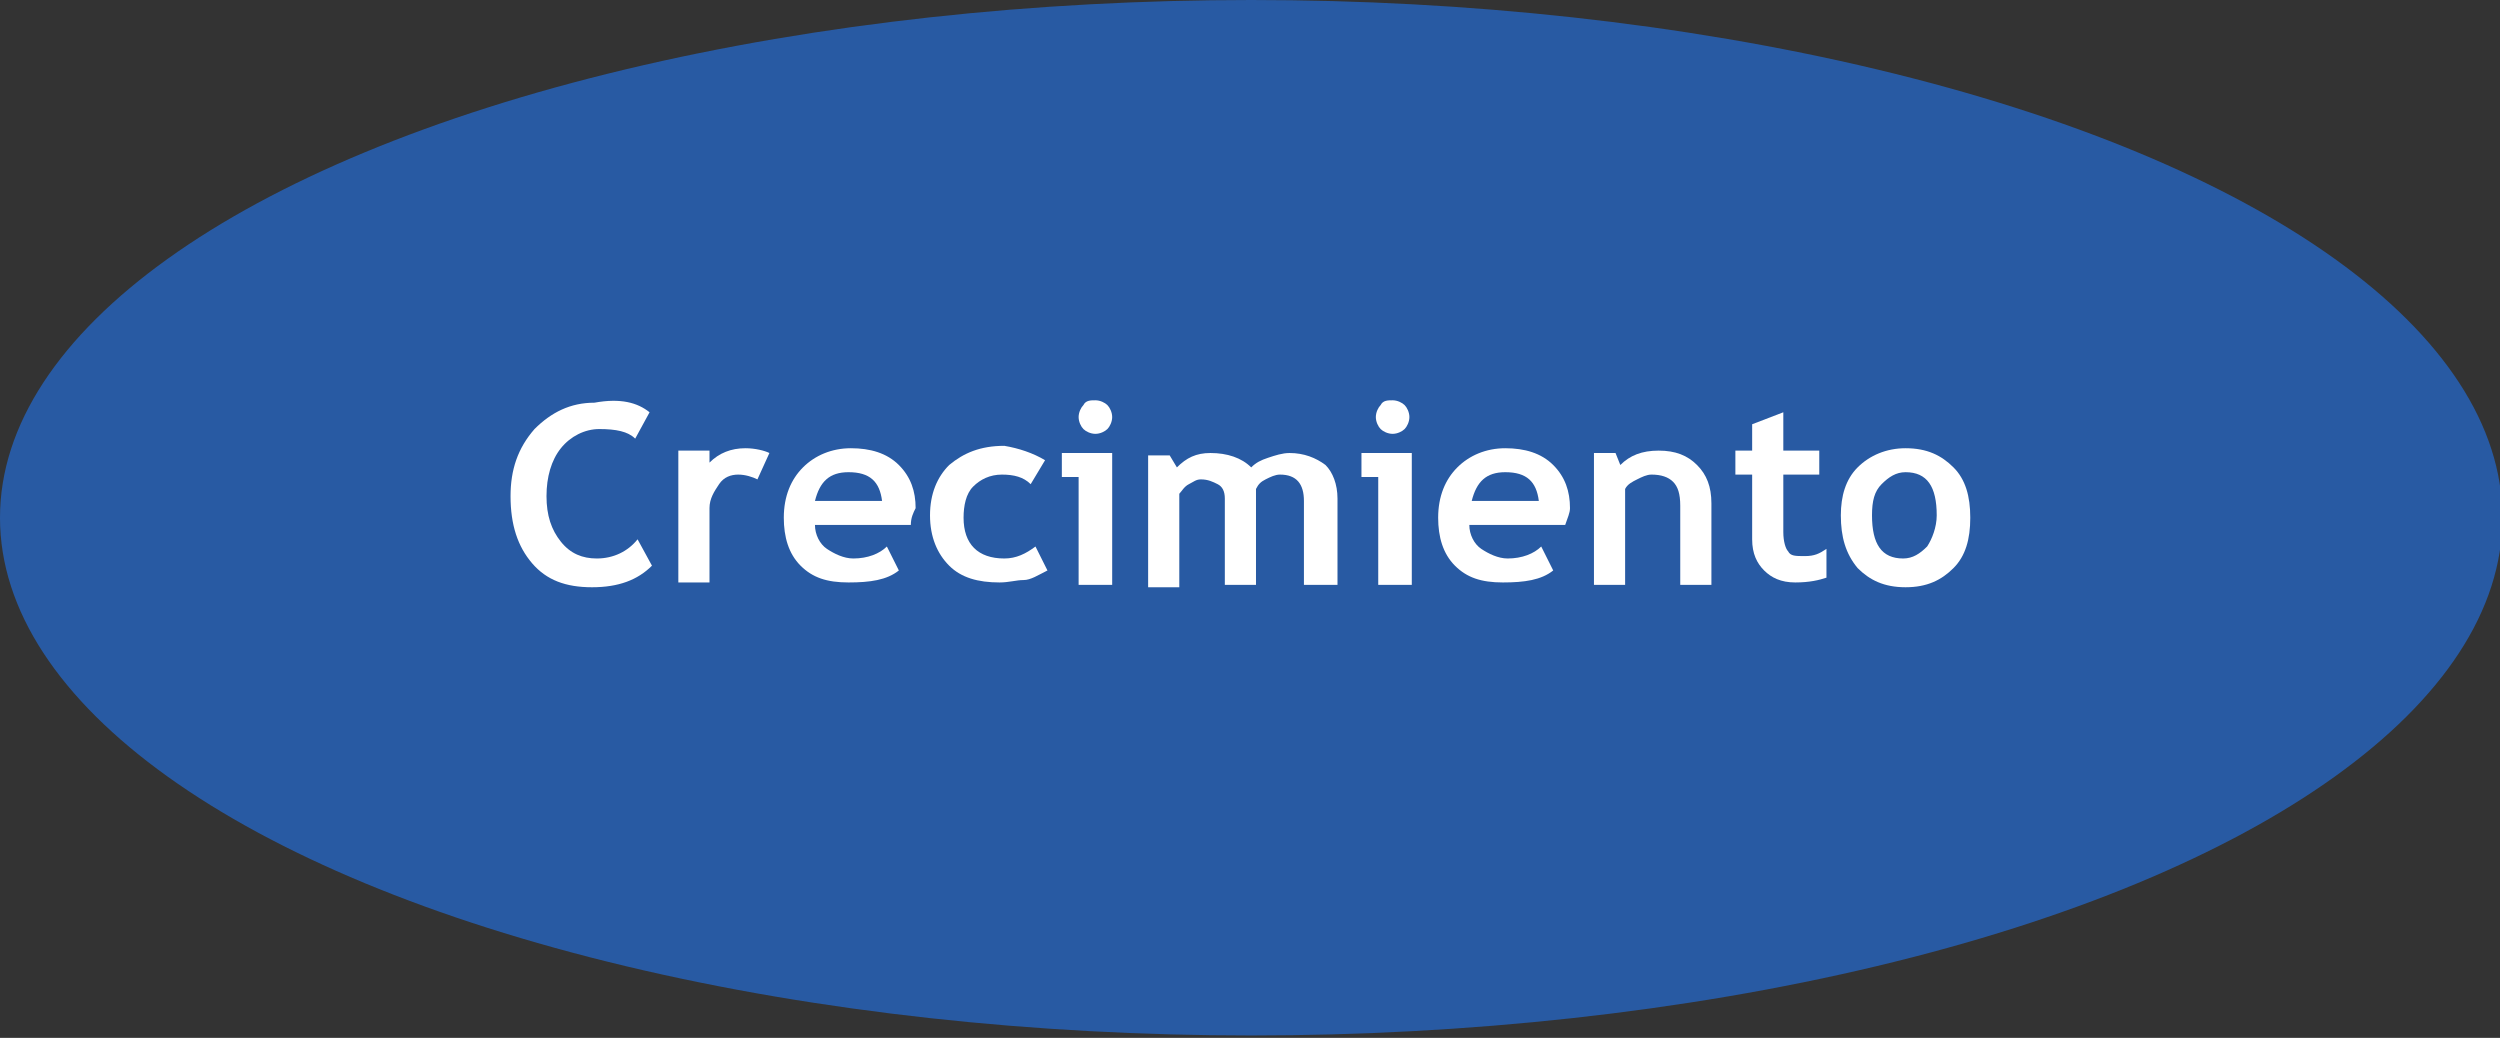 <?xml version="1.0" encoding="utf-8"?>
<!-- Generator: Adobe Illustrator 18.1.0, SVG Export Plug-In . SVG Version: 6.00 Build 0)  -->
<!DOCTYPE svg PUBLIC "-//W3C//DTD SVG 1.1//EN" "http://www.w3.org/Graphics/SVG/1.1/DTD/svg11.dtd">
<svg version="1.1" id="Capa_1" xmlns="http://www.w3.org/2000/svg" xmlns:xlink="http://www.w3.org/1999/xlink" x="0px" y="0px"
	 viewBox="-245 399.6 104.3 43.3" enable-background="new -245 399.6 104.3 43.3" xml:space="preserve">
<rect x="-245" y="399.6" width="104.3" height="43.3" fill="#333333" stroke="none"/>
<g>
	<ellipse fill="#285AA3" cx="-192.8" cy="421.2" rx="52.2" ry="21.6"/>
</g>
<rect x="-239.4" y="416" fill="none" width="92.3" height="20.7"/>
<g enable-background="new    ">
	<path fill="#FFFFFF" d="M-217.9,416.8l-0.6,1.1c-0.3-0.3-0.8-0.4-1.5-0.4c-0.6,0-1.2,0.3-1.6,0.8c-0.4,0.5-0.6,1.2-0.6,2
		s0.2,1.4,0.6,1.9c0.4,0.5,0.9,0.7,1.5,0.7c0.7,0,1.3-0.3,1.7-0.8l0.6,1.1c-0.6,0.6-1.4,0.9-2.5,0.9s-1.9-0.3-2.5-1
		c-0.6-0.7-0.9-1.6-0.9-2.8c0-1.1,0.3-2,1-2.8c0.7-0.7,1.5-1.1,2.5-1.1C-219.1,416.2-218.4,416.4-217.9,416.8z"/>
	<path fill="#FFFFFF" d="M-213.4,419.6c-0.2-0.1-0.5-0.2-0.8-0.2c-0.3,0-0.6,0.1-0.8,0.4c-0.2,0.3-0.4,0.6-0.4,1v3.1h-1.3v-5.5h1.3
		v0.5c0.4-0.4,0.9-0.6,1.5-0.6c0.4,0,0.8,0.1,1,0.2L-213.4,419.6z"/>
	<path fill="#FFFFFF" d="M-207,421.5h-4c0,0.4,0.2,0.8,0.5,1c0.3,0.2,0.7,0.4,1.1,0.4c0.6,0,1.1-0.2,1.4-0.5l0.5,1
		c-0.5,0.4-1.2,0.5-2.1,0.5c-0.9,0-1.5-0.2-2-0.7s-0.7-1.2-0.7-2c0-0.9,0.3-1.6,0.8-2.1c0.5-0.5,1.2-0.8,2-0.8c0.8,0,1.5,0.2,2,0.7
		c0.5,0.5,0.7,1.1,0.7,1.8C-206.9,421-207,421.2-207,421.5z M-211,420.5h2.8c-0.1-0.8-0.5-1.2-1.4-1.2
		C-210.4,419.3-210.8,419.7-211,420.5z"/>
	<path fill="#FFFFFF" d="M-201.4,418.8l-0.6,1c-0.3-0.3-0.7-0.4-1.2-0.4c-0.5,0-0.9,0.2-1.2,0.5c-0.3,0.3-0.4,0.8-0.4,1.3
		c0,1.1,0.6,1.7,1.7,1.7c0.5,0,0.9-0.2,1.3-0.5l0.5,1c-0.4,0.2-0.7,0.4-1,0.4s-0.6,0.1-1,0.1c-0.9,0-1.6-0.2-2.1-0.7
		s-0.8-1.2-0.8-2.1c0-0.9,0.3-1.6,0.8-2.1c0.6-0.5,1.3-0.8,2.3-0.8C-202.5,418.3-201.9,418.5-201.4,418.8z"/>
	<path fill="#FFFFFF" d="M-200,423.9v-4.4h-0.7v-1h2.1v5.5H-200z M-199.3,416.3c0.2,0,0.4,0.1,0.5,0.2c0.1,0.1,0.2,0.3,0.2,0.5
		s-0.1,0.4-0.2,0.5s-0.3,0.2-0.5,0.2s-0.4-0.1-0.5-0.2s-0.2-0.3-0.2-0.5s0.1-0.4,0.2-0.5C-199.7,416.3-199.5,416.3-199.3,416.3z"/>
	<path fill="#FFFFFF" d="M-190.6,423.9v-3.4c0-0.7-0.3-1.1-1-1.1c-0.2,0-0.4,0.1-0.6,0.2c-0.2,0.1-0.3,0.2-0.4,0.4v4h-1.3v-3.6
		c0-0.3-0.1-0.5-0.3-0.6s-0.4-0.2-0.7-0.2c-0.2,0-0.3,0.1-0.5,0.2c-0.2,0.1-0.3,0.3-0.4,0.4v3.9h-1.3v-5.5h0.9l0.3,0.5
		c0.4-0.4,0.8-0.6,1.4-0.6c0.7,0,1.3,0.2,1.7,0.6c0.2-0.2,0.4-0.3,0.7-0.4s0.6-0.2,0.9-0.2c0.6,0,1.1,0.2,1.5,0.5
		c0.3,0.3,0.5,0.8,0.5,1.4v3.6H-190.6z"/>
	<path fill="#FFFFFF" d="M-187.5,423.9v-4.4h-0.7v-1h2.1v5.5H-187.5z M-186.9,416.3c0.2,0,0.4,0.1,0.5,0.2c0.1,0.1,0.2,0.3,0.2,0.5
		s-0.1,0.4-0.2,0.5s-0.3,0.2-0.5,0.2s-0.4-0.1-0.5-0.2s-0.2-0.3-0.2-0.5s0.1-0.4,0.2-0.5C-187.3,416.3-187.1,416.3-186.9,416.3z"/>
	<path fill="#FFFFFF" d="M-179.7,421.5h-4c0,0.4,0.2,0.8,0.5,1c0.3,0.2,0.7,0.4,1.1,0.4c0.6,0,1.1-0.2,1.4-0.5l0.5,1
		c-0.5,0.4-1.2,0.5-2.1,0.5c-0.9,0-1.5-0.2-2-0.7c-0.5-0.5-0.7-1.2-0.7-2c0-0.9,0.3-1.6,0.8-2.1s1.2-0.8,2-0.8c0.8,0,1.5,0.2,2,0.7
		c0.5,0.5,0.7,1.1,0.7,1.8C-179.5,421-179.6,421.2-179.7,421.5z M-183.6,420.5h2.8c-0.1-0.8-0.5-1.2-1.4-1.2
		C-183,419.3-183.4,419.7-183.6,420.5z"/>
	<path fill="#FFFFFF" d="M-174.9,423.9v-3.2c0-0.5-0.1-0.8-0.3-1c-0.2-0.2-0.5-0.3-0.9-0.3c-0.2,0-0.4,0.1-0.6,0.2
		c-0.2,0.1-0.4,0.2-0.5,0.4v4h-1.3v-5.5h0.9l0.2,0.5c0.4-0.4,0.9-0.6,1.6-0.6c0.7,0,1.2,0.2,1.6,0.6c0.4,0.4,0.6,0.9,0.6,1.6v3.4
		H-174.9z"/>
	<path fill="#FFFFFF" d="M-171.9,419.4h-0.7v-1h0.7v-1.1l1.3-0.5v1.6h1.5v1h-1.5v2.4c0,0.4,0.1,0.7,0.2,0.8c0.1,0.2,0.3,0.2,0.7,0.2
		s0.6-0.1,0.9-0.3v1.2c-0.3,0.1-0.7,0.2-1.3,0.2c-0.6,0-1-0.2-1.3-0.5c-0.3-0.3-0.5-0.7-0.5-1.3V419.4z"/>
	<path fill="#FFFFFF" d="M-168.2,421.1c0-0.8,0.2-1.5,0.7-2c0.5-0.5,1.2-0.8,2-0.8c0.9,0,1.5,0.3,2,0.8s0.7,1.2,0.7,2.1
		c0,0.9-0.2,1.6-0.7,2.1c-0.5,0.5-1.1,0.8-2,0.8c-0.9,0-1.5-0.3-2-0.8C-168,422.7-168.2,422-168.2,421.1z M-166.9,421.1
		c0,1.2,0.4,1.8,1.3,1.8c0.4,0,0.7-0.2,1-0.5c0.2-0.3,0.4-0.8,0.4-1.3c0-1.2-0.4-1.8-1.3-1.8c-0.4,0-0.7,0.2-1,0.5
		S-166.9,420.5-166.9,421.1z"/>
</g>
</svg>
